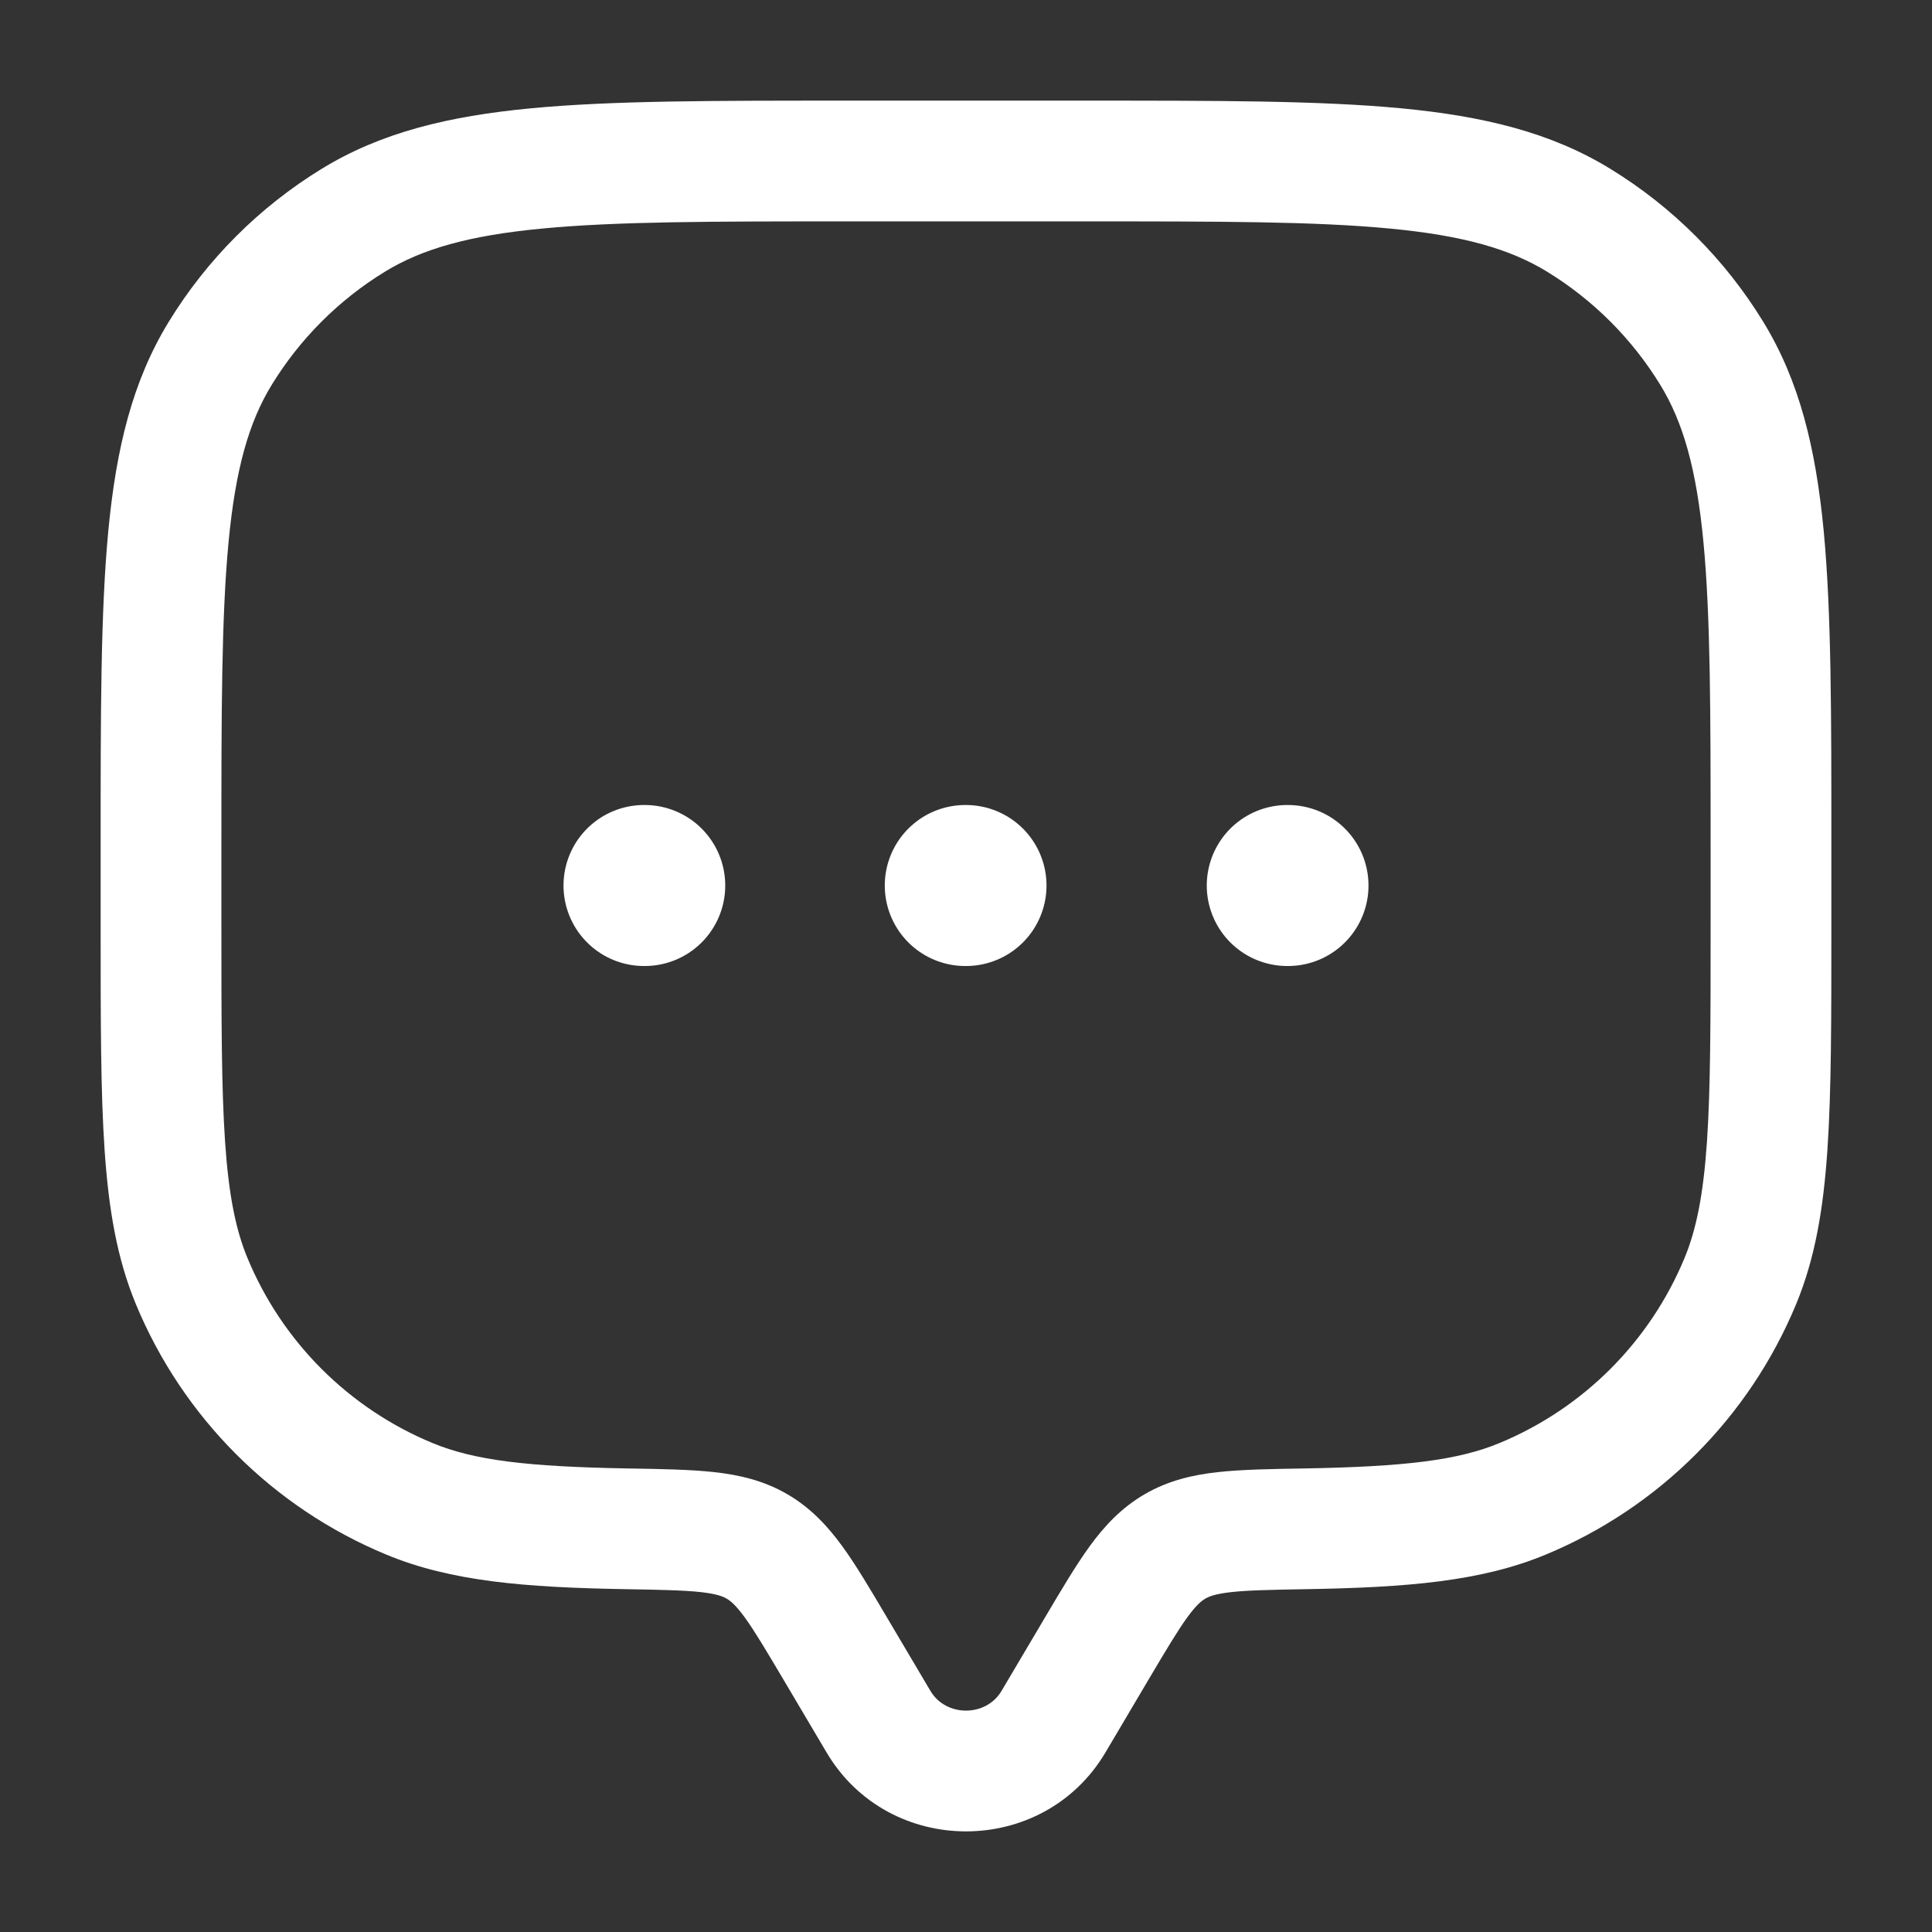 <svg width="56" height="56" viewBox="0 0 56 56" fill="none" xmlns="http://www.w3.org/2000/svg">
<rect x="0" y="0" width="56" height="56" fill="#333333" stroke="none"/>
<g id="Chat dots 1">
<path id="Vector" d="M32.042 50.796L33.306 48.659L30.294 46.876L29.029 49.013L32.042 50.796ZM22.694 48.659L23.959 50.796L26.97 49.013L25.705 46.876L22.694 48.659ZM29.029 49.013C28.58 49.773 27.42 49.773 26.97 49.013L23.959 50.796C25.764 53.846 30.236 53.846 32.042 50.796L29.029 49.013ZM24.5 6.417H31.5V2.917H24.5V6.417ZM49.583 24.5V26.833H53.083V24.5H49.583ZM6.417 26.833V24.5H2.917V26.833H6.417ZM2.917 26.833C2.917 29.527 2.916 31.636 3.032 33.336C3.149 35.052 3.391 36.48 3.938 37.801L7.172 36.462C6.831 35.638 6.629 34.636 6.524 33.098C6.418 31.544 6.417 29.575 6.417 26.833H2.917ZM18.206 42.564C15.277 42.513 13.742 42.327 12.538 41.828L11.199 45.062C13.077 45.84 15.217 46.013 18.146 46.063L18.206 42.564ZM3.938 37.801C5.3 41.088 7.912 43.7 11.199 45.062L12.538 41.828C10.108 40.822 8.178 38.892 7.172 36.462L3.938 37.801ZM49.583 26.833C49.583 29.575 49.582 31.544 49.477 33.098C49.371 34.636 49.169 35.638 48.828 36.462L52.062 37.801C52.609 36.48 52.851 35.052 52.968 33.336C53.084 31.636 53.083 29.527 53.083 26.833H49.583ZM37.854 46.063C40.783 46.013 42.923 45.84 44.801 45.062L43.462 41.828C42.259 42.327 40.724 42.513 37.794 42.564L37.854 46.063ZM48.828 36.462C47.822 38.892 45.892 40.822 43.462 41.828L44.801 45.062C48.088 43.7 50.7 41.088 52.062 37.801L48.828 36.462ZM31.5 6.417C35.353 6.417 38.12 6.418 40.278 6.624C42.41 6.826 43.767 7.215 44.848 7.878L46.677 4.894C44.953 3.837 42.997 3.366 40.609 3.139C38.247 2.915 35.285 2.917 31.5 2.917V6.417ZM53.083 24.5C53.083 20.715 53.085 17.753 52.861 15.391C52.633 13.003 52.163 11.047 51.106 9.323L48.122 11.152C48.785 12.233 49.174 13.59 49.376 15.722C49.581 17.88 49.583 20.647 49.583 24.5H53.083ZM44.848 7.878C46.182 8.696 47.304 9.818 48.122 11.152L51.106 9.323C50 7.518 48.482 6 46.677 4.894L44.848 7.878ZM24.5 2.917C20.715 2.917 17.753 2.915 15.391 3.139C13.003 3.366 11.047 3.837 9.323 4.894L11.152 7.878C12.233 7.215 13.59 6.826 15.722 6.624C17.88 6.418 20.647 6.417 24.5 6.417V2.917ZM6.417 24.5C6.417 20.647 6.419 17.88 6.624 15.722C6.826 13.59 7.215 12.233 7.878 11.152L4.894 9.323C3.837 11.047 3.367 13.003 3.139 15.391C2.915 17.753 2.917 20.715 2.917 24.5H6.417ZM9.323 4.894C7.518 6 6 7.518 4.894 9.323L7.878 11.152C8.696 9.818 9.818 8.696 11.152 7.878L9.323 4.894ZM25.705 46.876C25.232 46.076 24.816 45.37 24.412 44.815C23.985 44.23 23.497 43.704 22.82 43.31L21.06 46.336C21.171 46.4 21.321 46.517 21.583 46.876C21.866 47.265 22.186 47.802 22.694 48.659L25.705 46.876ZM18.146 46.063C19.17 46.081 19.819 46.094 20.314 46.148C20.776 46.2 20.955 46.275 21.06 46.336L22.82 43.31C22.137 42.913 21.426 42.75 20.699 42.67C20.005 42.593 19.165 42.58 18.206 42.564L18.146 46.063ZM33.306 48.659C33.814 47.802 34.134 47.265 34.417 46.876C34.678 46.517 34.829 46.4 34.94 46.336L33.18 43.31C32.503 43.704 32.014 44.23 31.588 44.815C31.184 45.37 30.768 46.076 30.294 46.876L33.306 48.659ZM37.794 42.564C36.834 42.58 35.995 42.593 35.301 42.67C34.574 42.75 33.864 42.913 33.18 43.31L34.94 46.336C35.045 46.275 35.224 46.2 35.686 46.148C36.181 46.094 36.83 46.081 37.854 46.063L37.794 42.564Z" fill="white"/>
<path id="Vector_2" d="M18.667 25.667H18.688M27.979 25.667H28M37.312 25.667H37.333" stroke="white" stroke-width="4.667" stroke-linecap="round" stroke-linejoin="round"/>
</g>
</svg>
